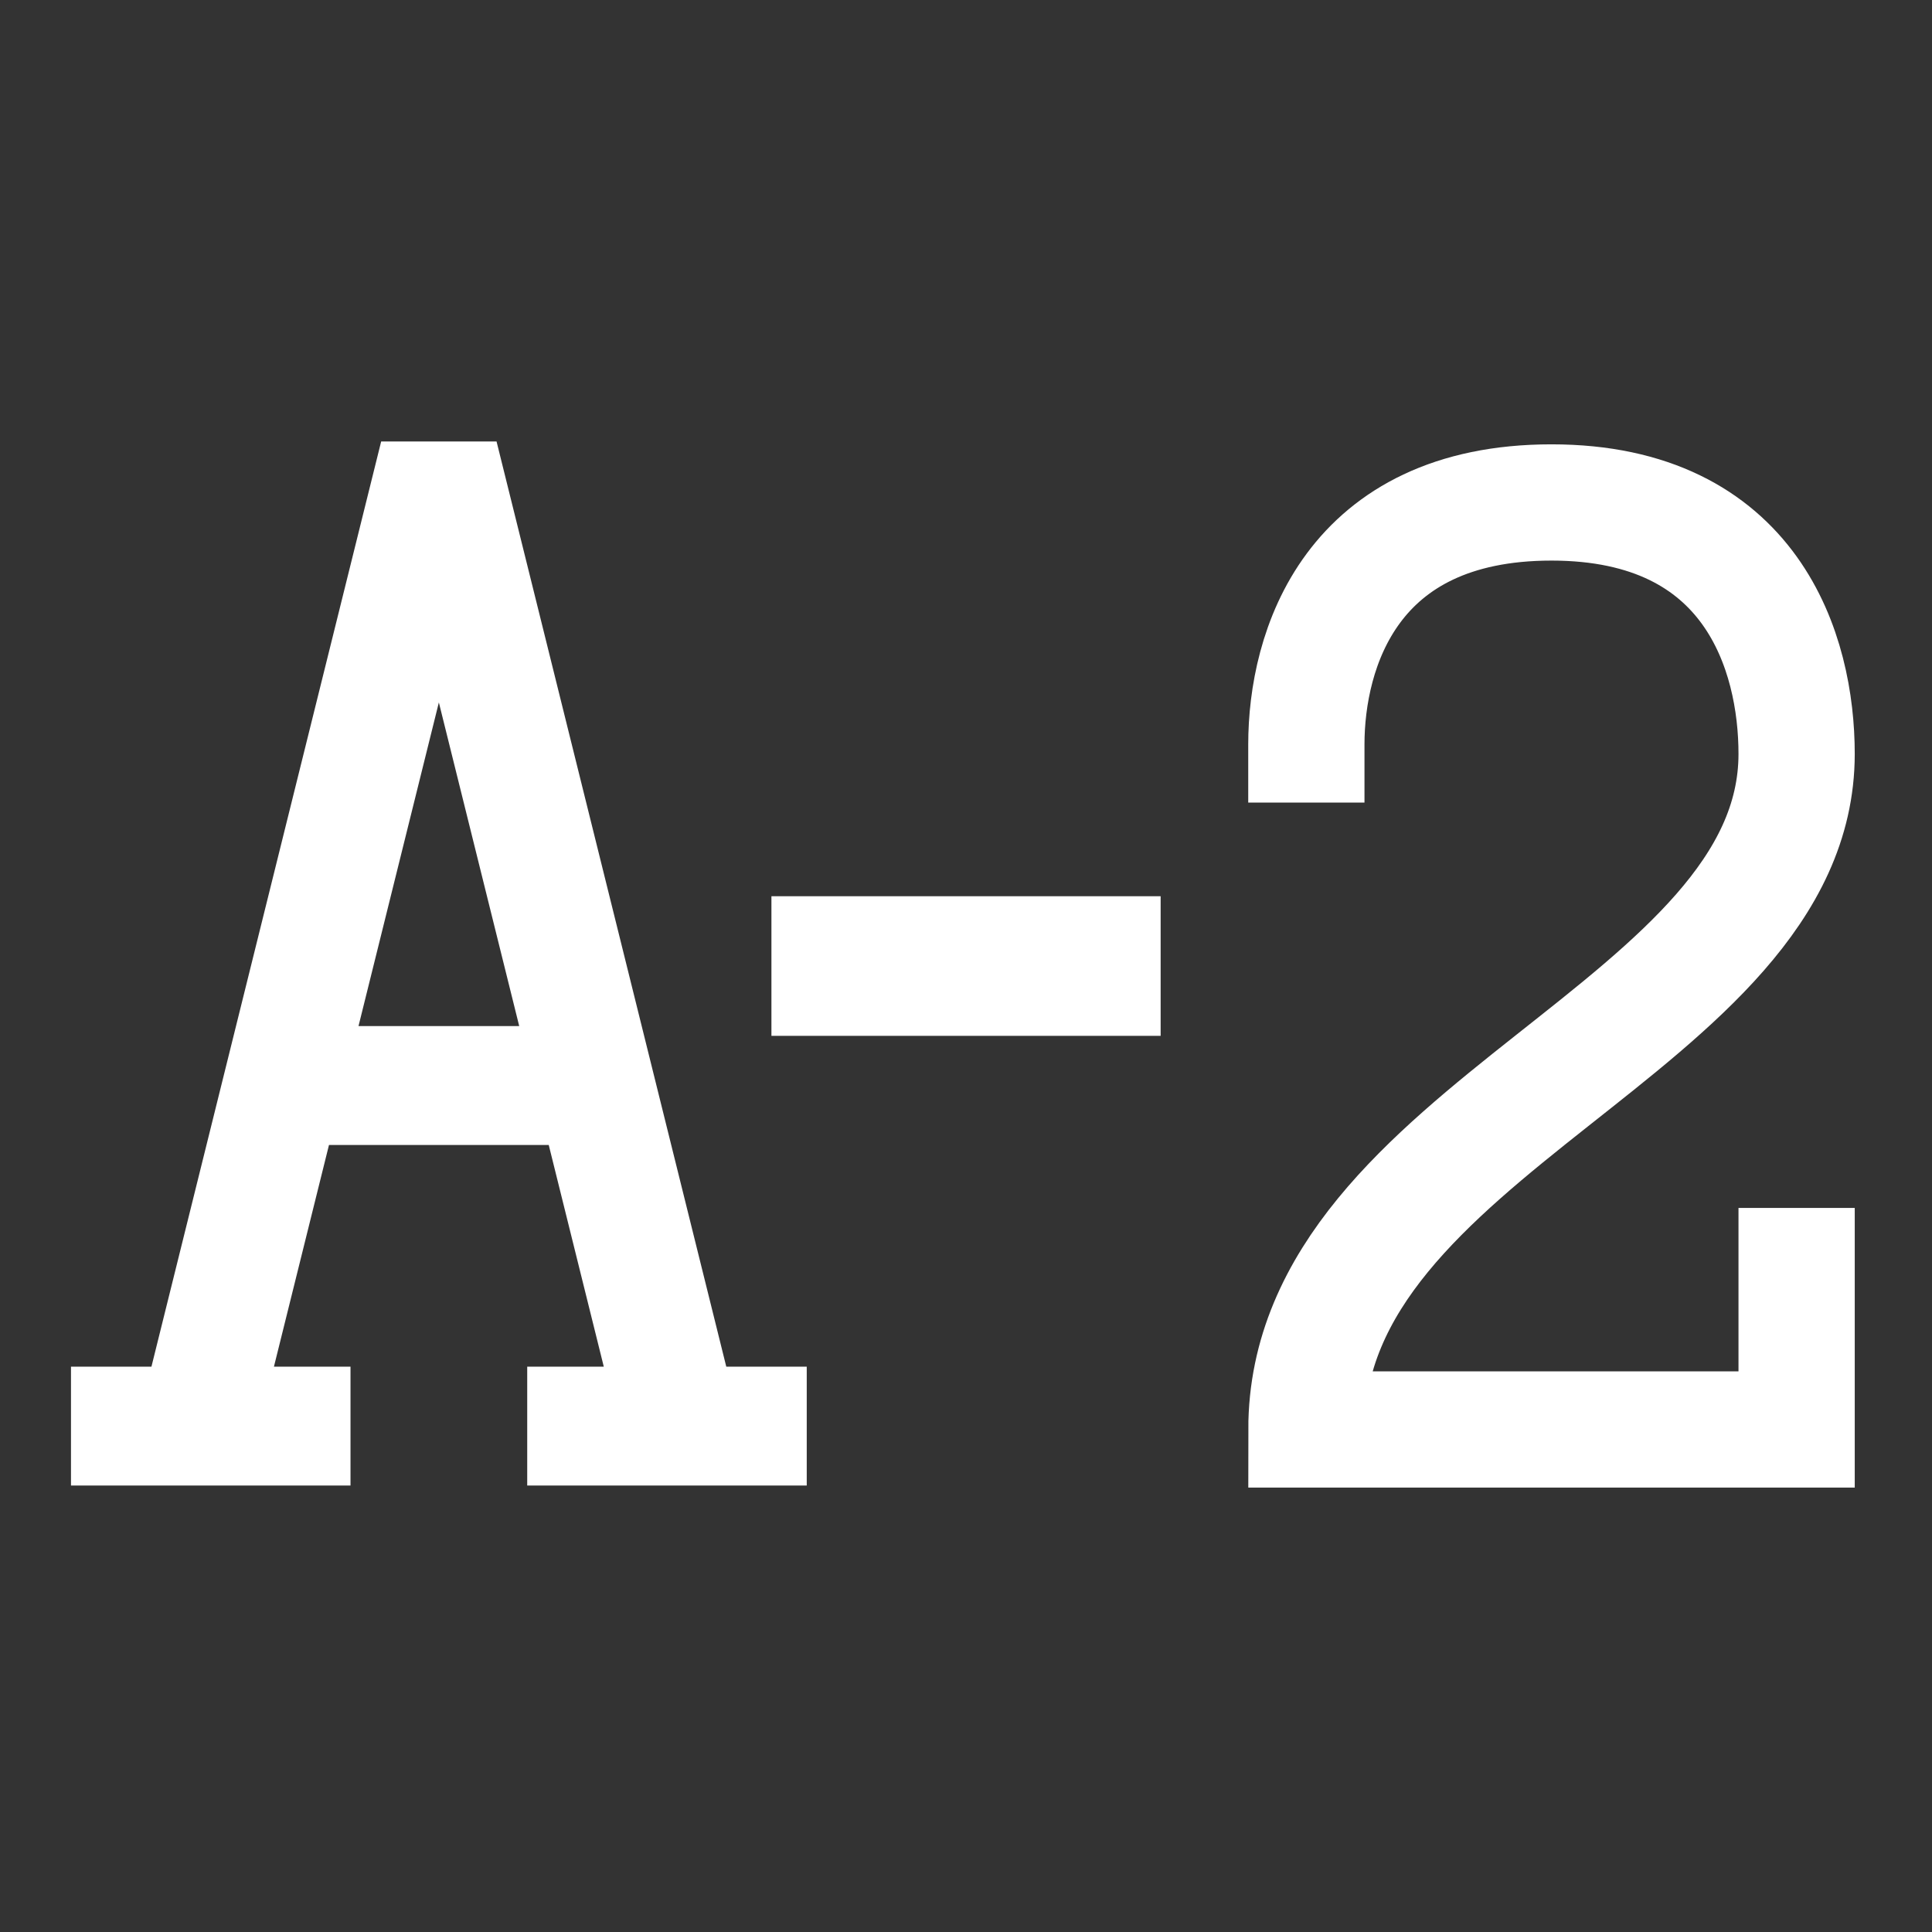 <?xml version="1.0" encoding="UTF-8" standalone="no"?>
<!-- Created with Inkscape (http://www.inkscape.org/) -->

<svg
   width="100"
   height="100"
   viewBox="0 0 26.458 26.458"
   version="1.1"
   id="svg1"
   inkscape:version="1.4 (e7c3feb100, 2024-10-09)"
   sodipodi:docname="ace_to_two.svg"
   inkscape:export-filename="eight_to_ten.png"
   inkscape:export-xdpi="96"
   inkscape:export-ydpi="96"
   xmlns:inkscape="http://www.inkscape.org/namespaces/inkscape"
   xmlns:sodipodi="http://sodipodi.sourceforge.net/DTD/sodipodi-0.dtd"
   xmlns="http://www.w3.org/2000/svg"
   xmlns:svg="http://www.w3.org/2000/svg">
  <rect x="0" y="0" width="26.458" height="26.458" fill="#333333" stroke="none"/>
  <sodipodi:namedview
     id="namedview1"
     pagecolor="#ffffff"
     bordercolor="#666666"
     borderopacity="1.0"
     inkscape:showpageshadow="true"
     inkscape:pageopacity="0.0"
     inkscape:pagecheckerboard="true"
     inkscape:deskcolor="#d1d1d1"
     inkscape:document-units="mm"
     inkscape:zoom="4.0315405"
     inkscape:cx="33.609981"
     inkscape:cy="60.274727"
     inkscape:window-width="1920"
     inkscape:window-height="1043"
     inkscape:window-x="0"
     inkscape:window-y="0"
     inkscape:window-maximized="1"
     inkscape:current-layer="layer1"
     showborder="true" />
  <defs
     id="defs1" />
  <g
     inkscape:label="Layer 1"
     inkscape:groupmode="layer"
     id="layer1"
     transform="translate(-55,-98.5)">
    <g
       id="g1"
       transform="matrix(0.44,0,0,0.44,171.872,158.296)">
      <path
         id="use294"
         d="m -261.559,-91.514 h 5 m -2.7,-0.8 7.3,-29.4 7.3,29.4 m -2.7,0.8 h 5 m -13.4,-10.6 h 7.6"
         style="fill:none;stroke:#ffffff;stroke-width:3.7;stroke-linecap:square;stroke-miterlimit:1.5;stroke-opacity:1" />
    </g>
    <path
       id="use289"
       d="m 72.89,108.695 c 0,-1.291 0.602,-3.314 3.357,-3.314 2.754,0 3.357,2.066 3.357,3.443 0,3.744 -6.713,5.121 -6.713,9.252 h 6.713 v -2.238"
       style="fill:none;stroke:#ffffff;stroke-width:1.592;stroke-linecap:square;stroke-opacity:1" />
    <path
       style="font-size:20.592px;line-height:125%;letter-spacing:0px;word-spacing:0px;fill:#ffffff;stroke:#ffffff;stroke-width:0.429px"
       d="m 70.68,110.988 h -4.901 v 1.483 h 4.901 z"
       id="text4"
       aria-label="-" />
  </g>
</svg>
